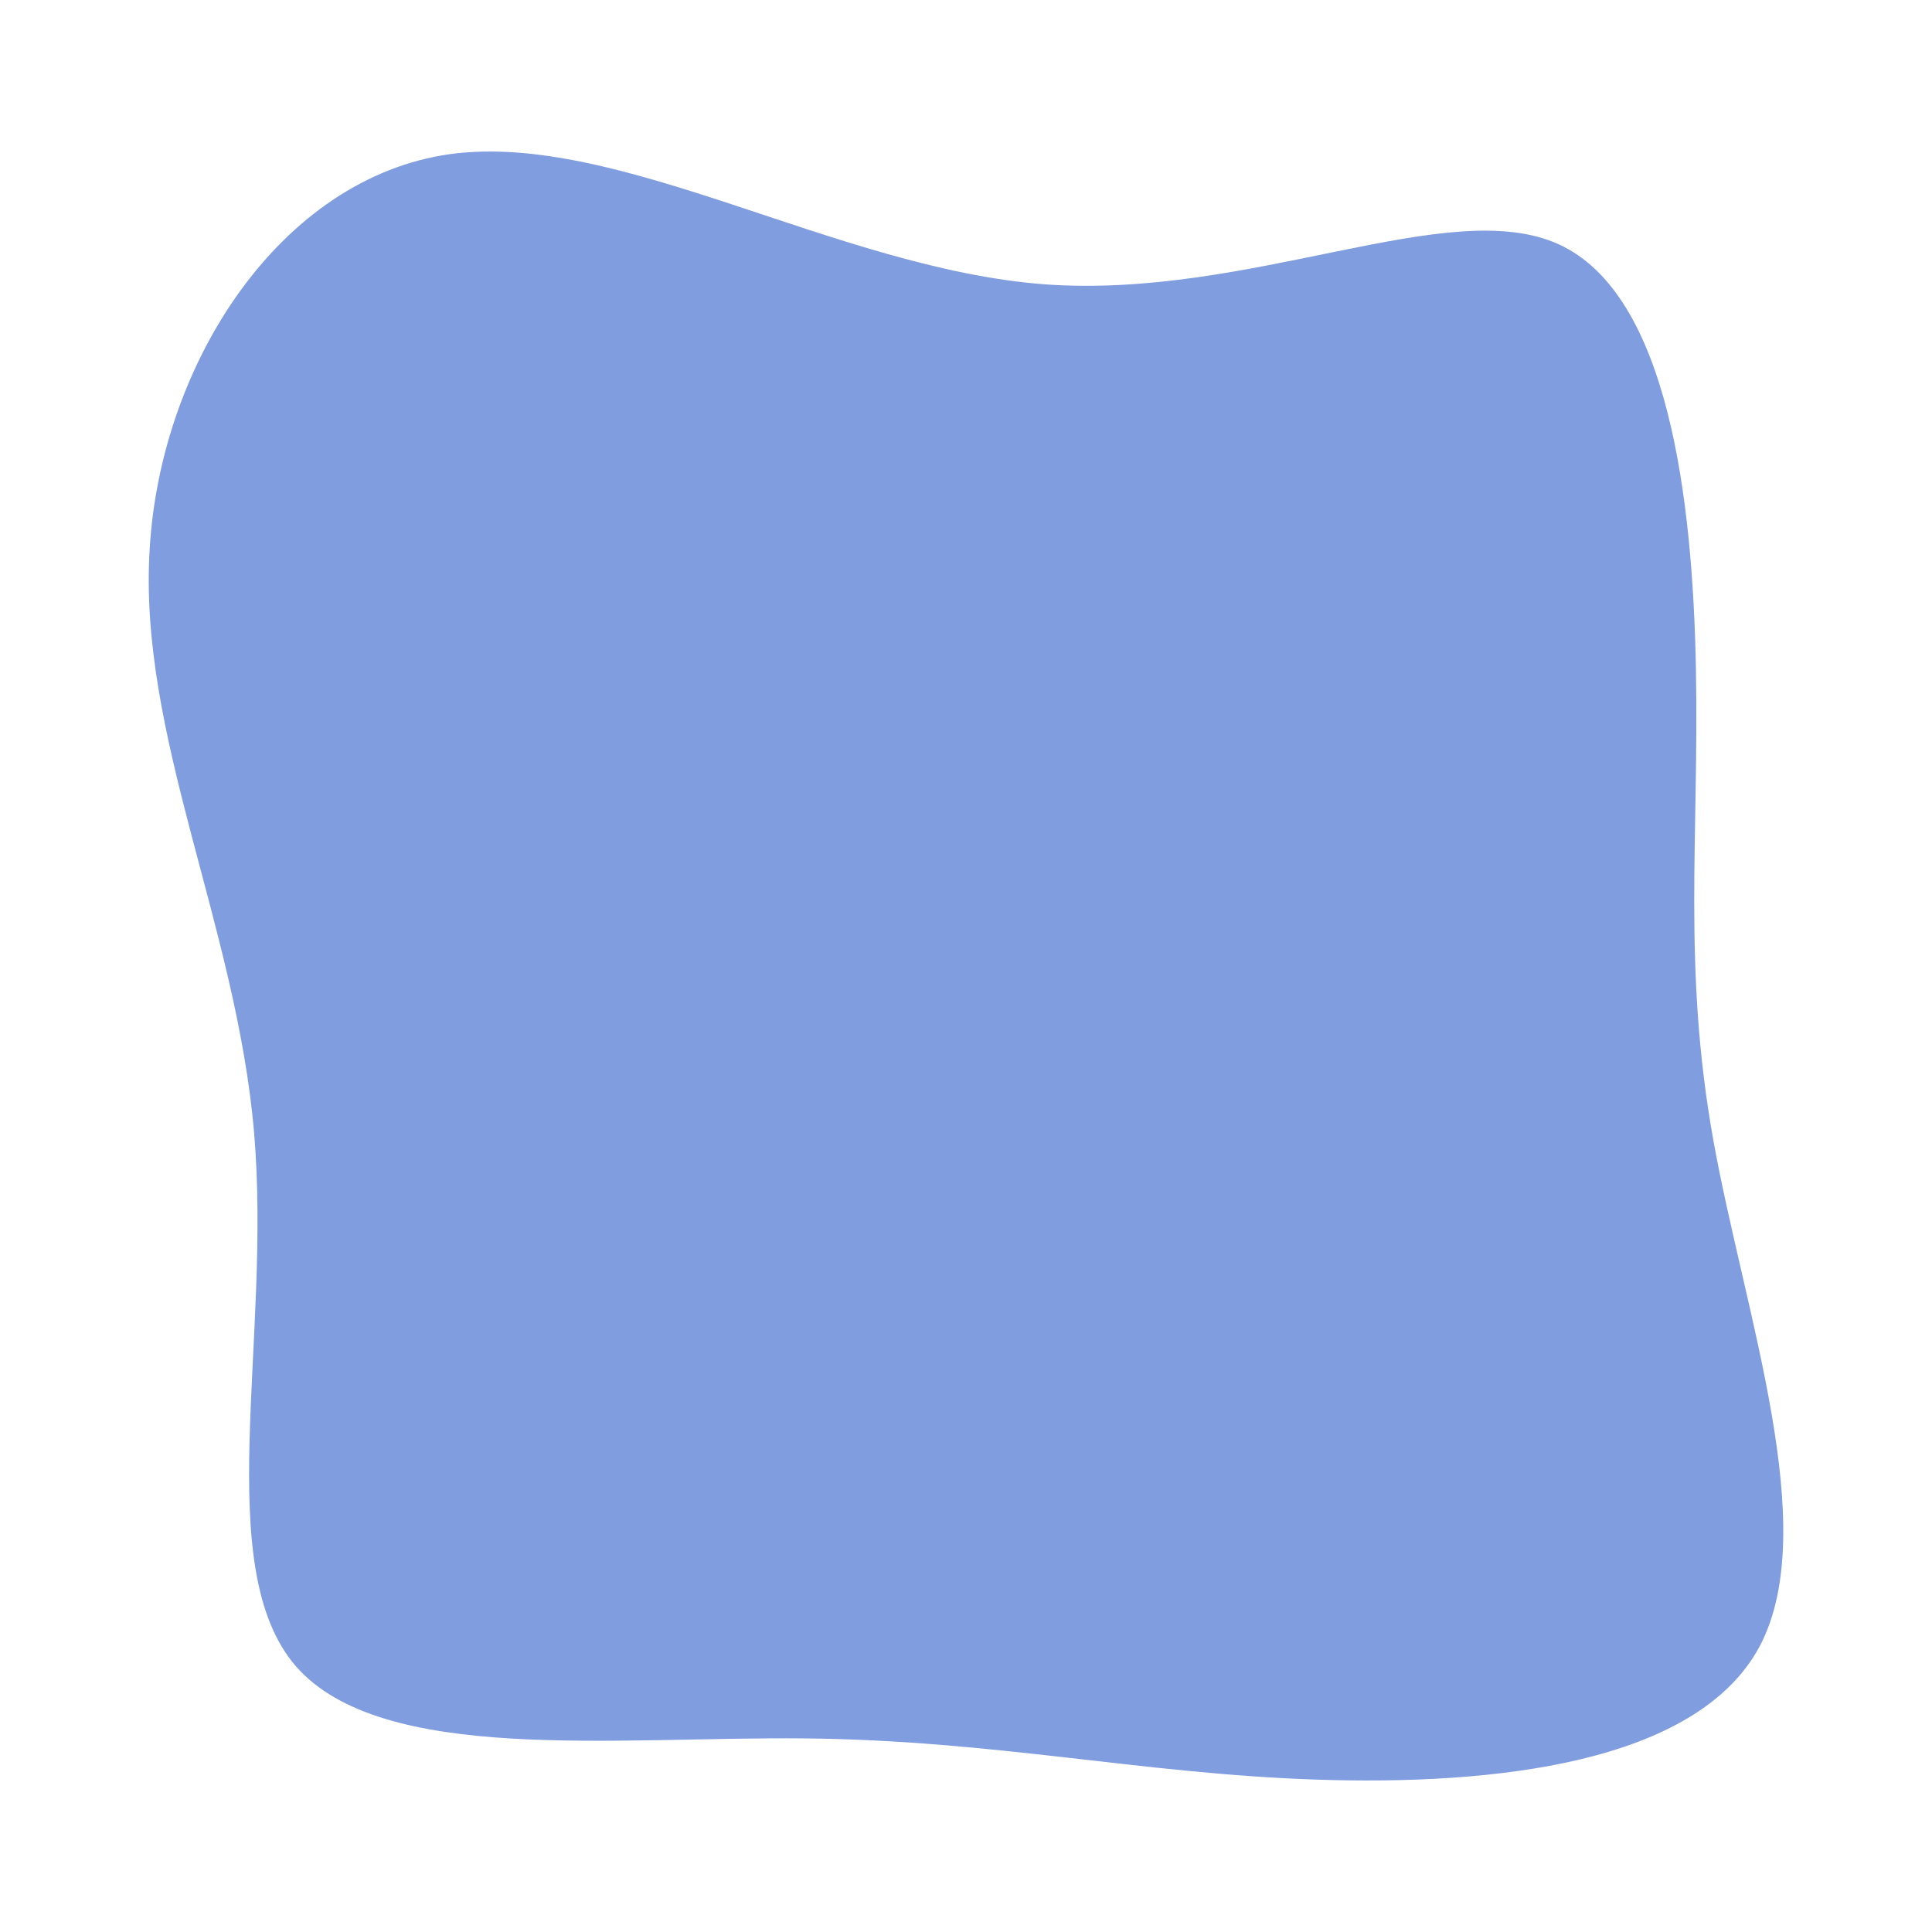 <svg id="visual" viewBox="0 0 300 300" width="300" height="300" xmlns="http://www.w3.org/2000/svg" xmlns:xlink="http://www.w3.org/1999/xlink" version="1.1"><g transform="translate(163.643 156.738)"><path d="M78.4 -118.8C95.5 -111 99.2 -79 99.7 -52.9C100.2 -26.7 97.6 -6.5 102.4 20.3C107.2 47.1 119.3 80.5 109.6 98.9C99.8 117.2 68.1 120.5 40.8 119.6C13.6 118.7 -9.1 113.5 -38.6 113.2C-68.1 112.9 -104.3 117.3 -117.7 102C-131 86.6 -121.4 51.3 -124.2 19C-127 -13.2 -142.2 -42.6 -140.4 -71.5C-138.7 -100.5 -120 -129.1 -93.8 -132.8C-67.6 -136.4 -33.8 -115.1 -1.6 -112.6C30.6 -110.2 61.3 -126.6 78.4 -118.8" fill="#7f9ddf"></path></g></svg>